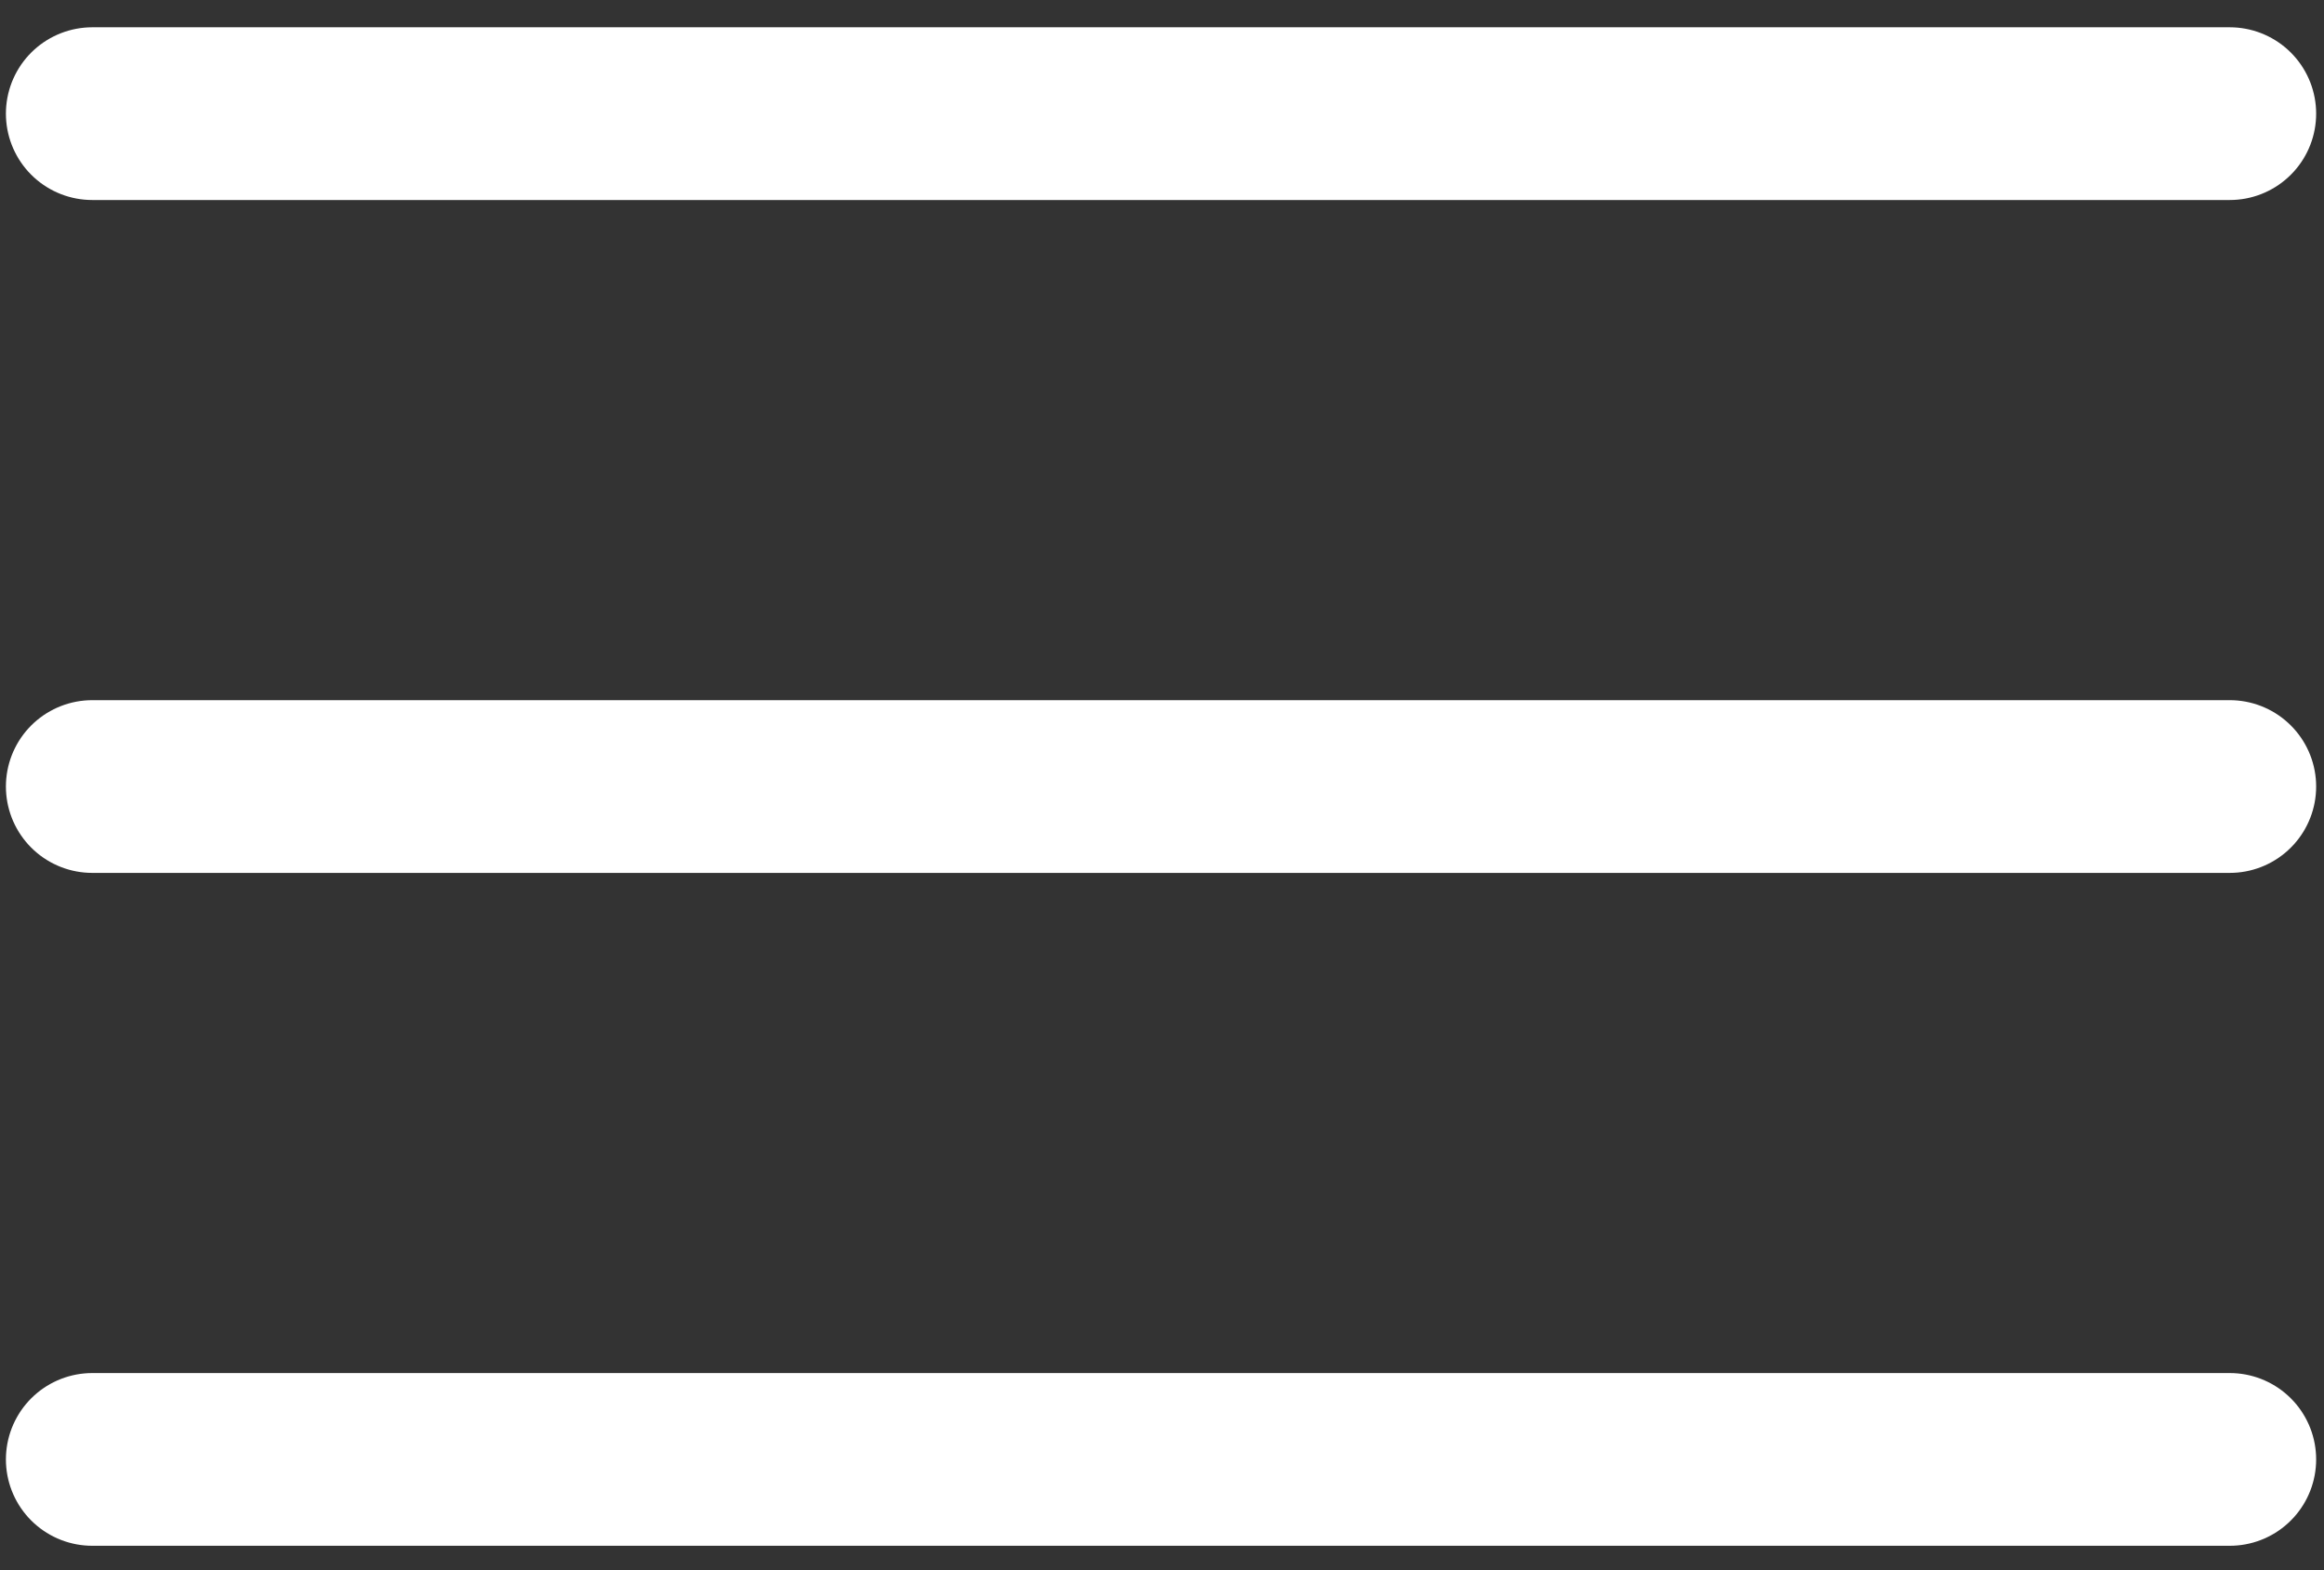 <svg width="74" height="50" viewBox="0 0 74 50" fill="none" xmlns="http://www.w3.org/2000/svg">
<rect x="0" y="0" width="74" height="50" fill="#333333" stroke="none"/>
<path d="M2.938 3.619H71M2.938 25.046H71M2.938 46.473H71" stroke="white" stroke-width="5.5" stroke-linecap="round"/>
</svg>
